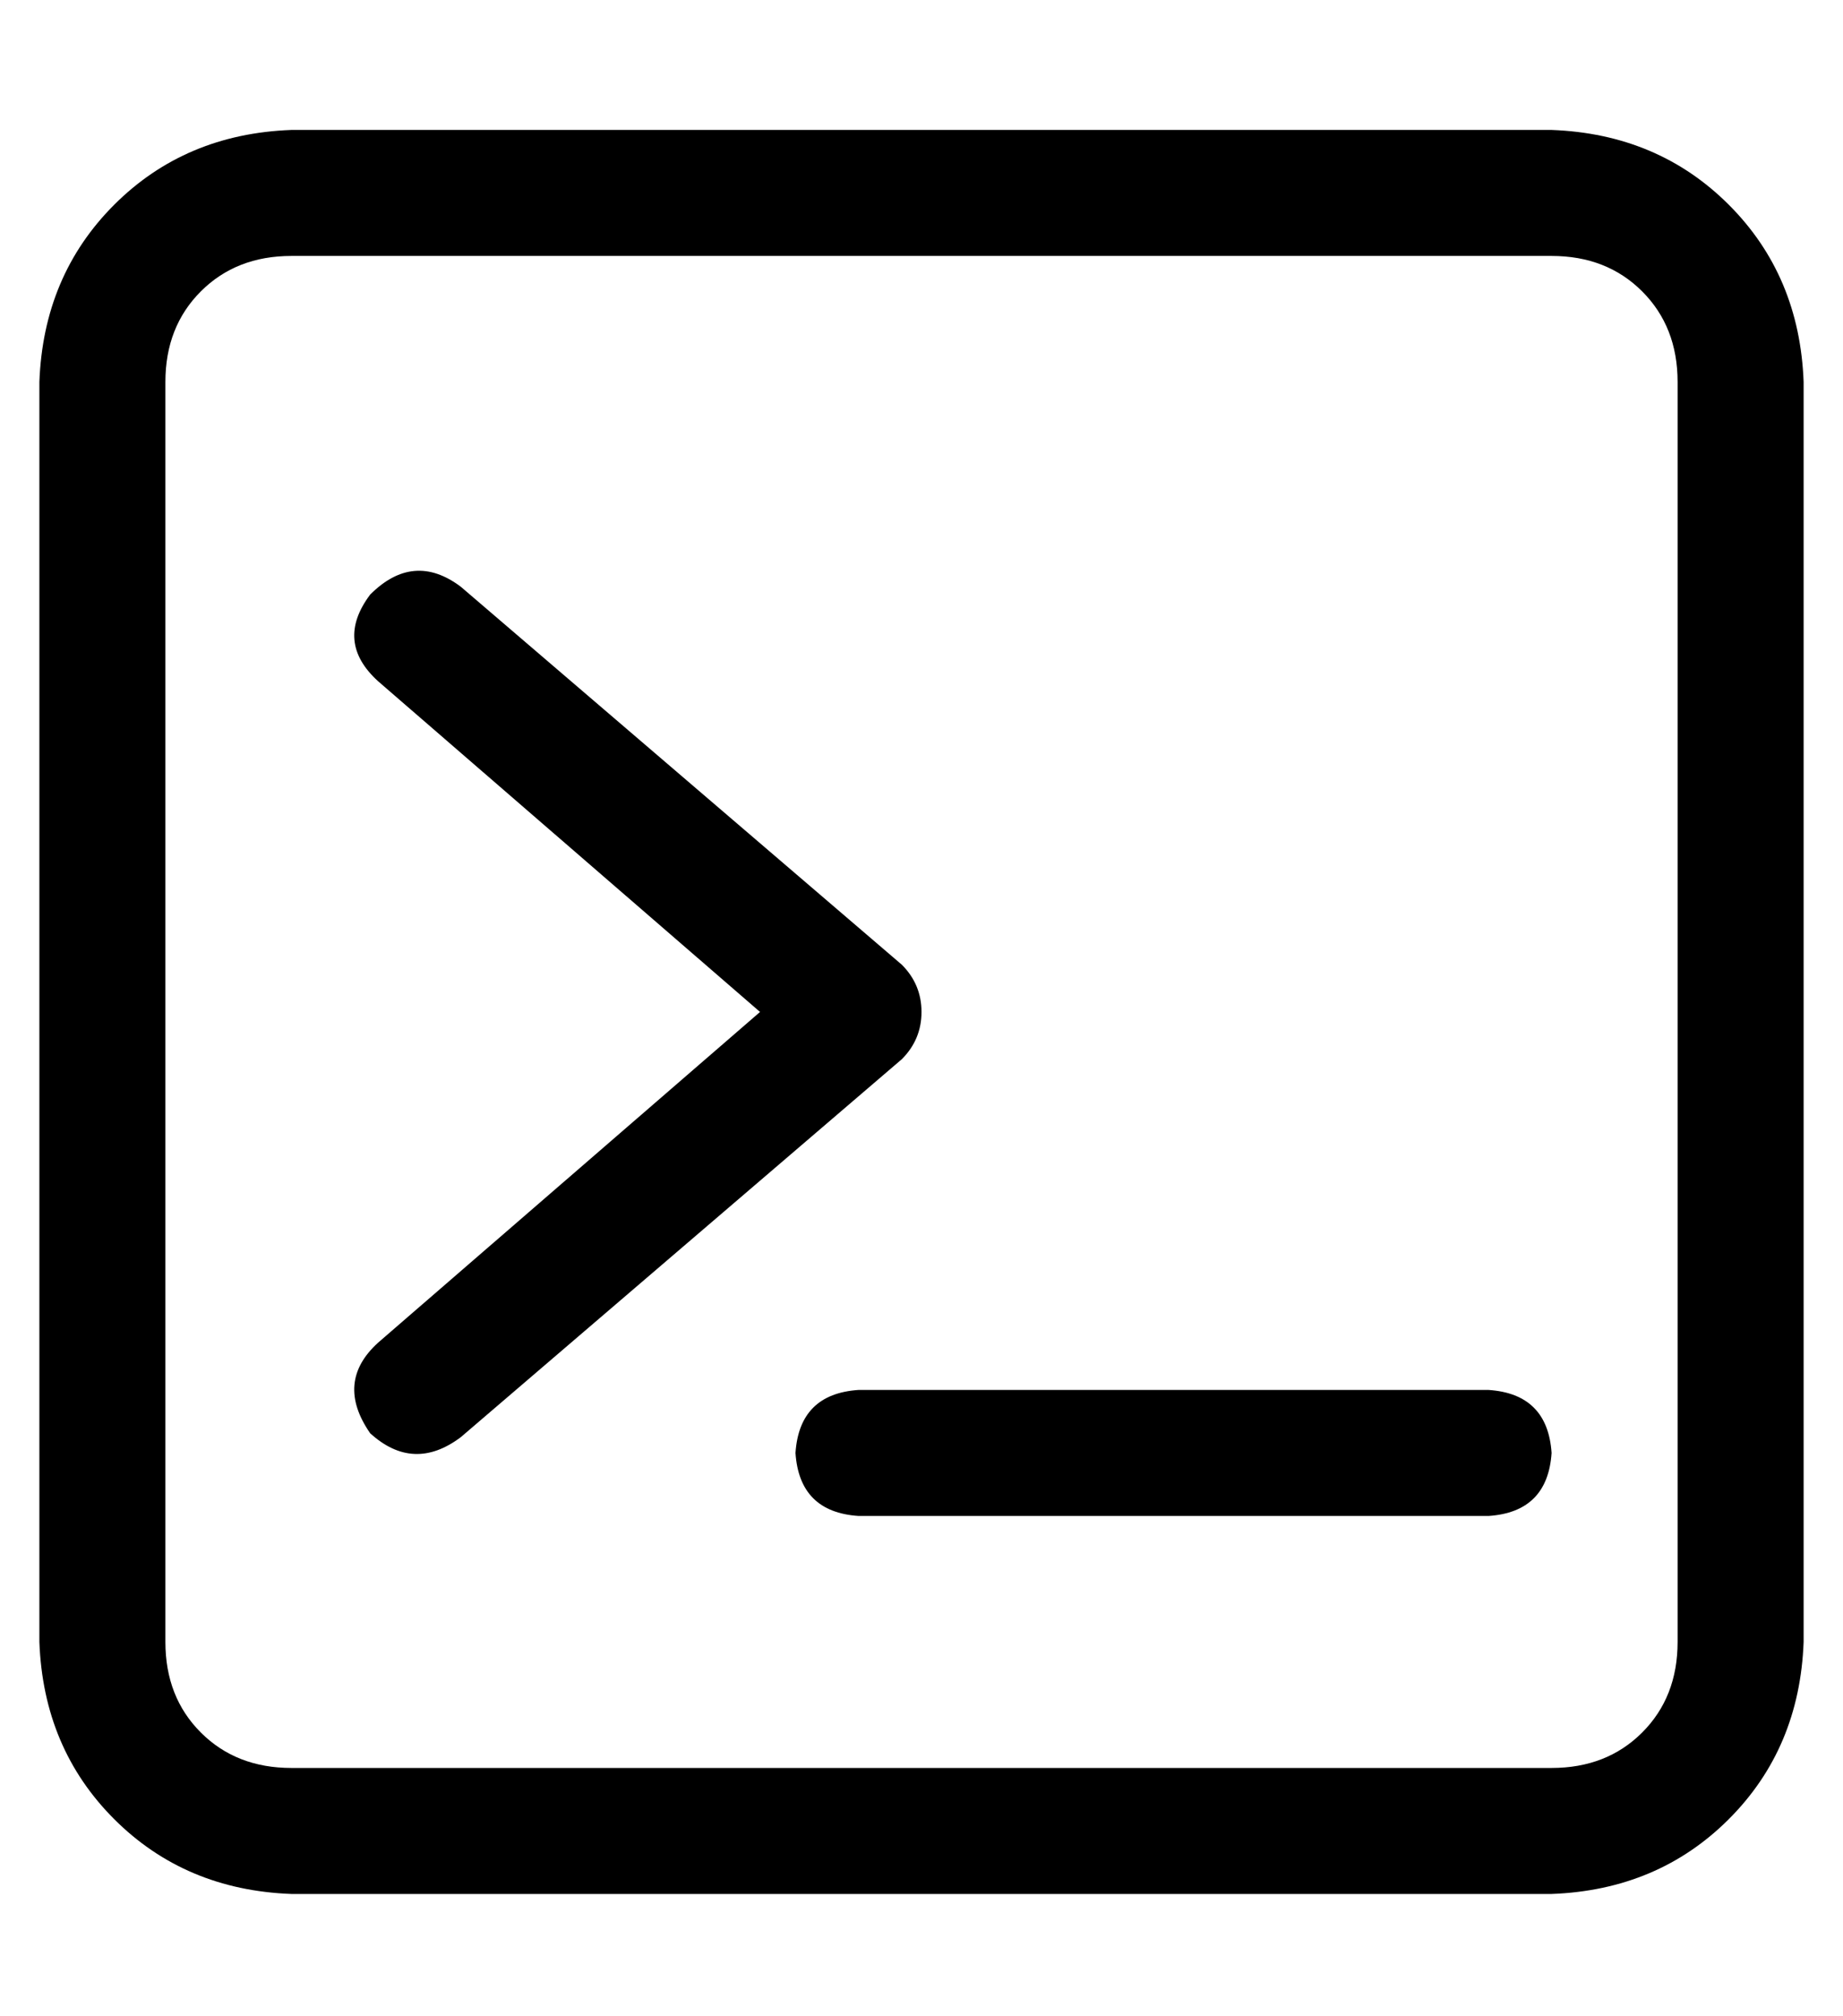 <?xml version="1.0" standalone="no"?>
<!DOCTYPE svg PUBLIC "-//W3C//DTD SVG 1.1//EN" "http://www.w3.org/Graphics/SVG/1.1/DTD/svg11.dtd" >
<svg xmlns="http://www.w3.org/2000/svg" xmlns:xlink="http://www.w3.org/1999/xlink" version="1.1" viewBox="-10 -40 468 512">
   <path fill="currentColor"
d="M384 25q14 0 23 9v0v0q9 9 9 23v320v0q0 14 -9 23t-23 9h-320v0q-14 0 -23 -9t-9 -23v-320v0q0 -14 9 -23t23 -9h320v0zM64 -7q-27 1 -45 19v0v0q-18 18 -19 45v320v0q1 27 19 45t45 19h320v0q27 -1 45 -19t19 -45v-320v0q-1 -27 -19 -45t-45 -19h-320v0zM84 111
q-9 12 2 22l97 84v0l-97 84v0q-11 10 -2 23q11 10 23 1l112 -96v0q5 -5 5 -12t-5 -12l-112 -96v0q-12 -9 -23 2v0zM208 313q-15 1 -16 16q1 15 16 16h160v0q15 -1 16 -16q-1 -15 -16 -16h-160v0z" />
</svg>
